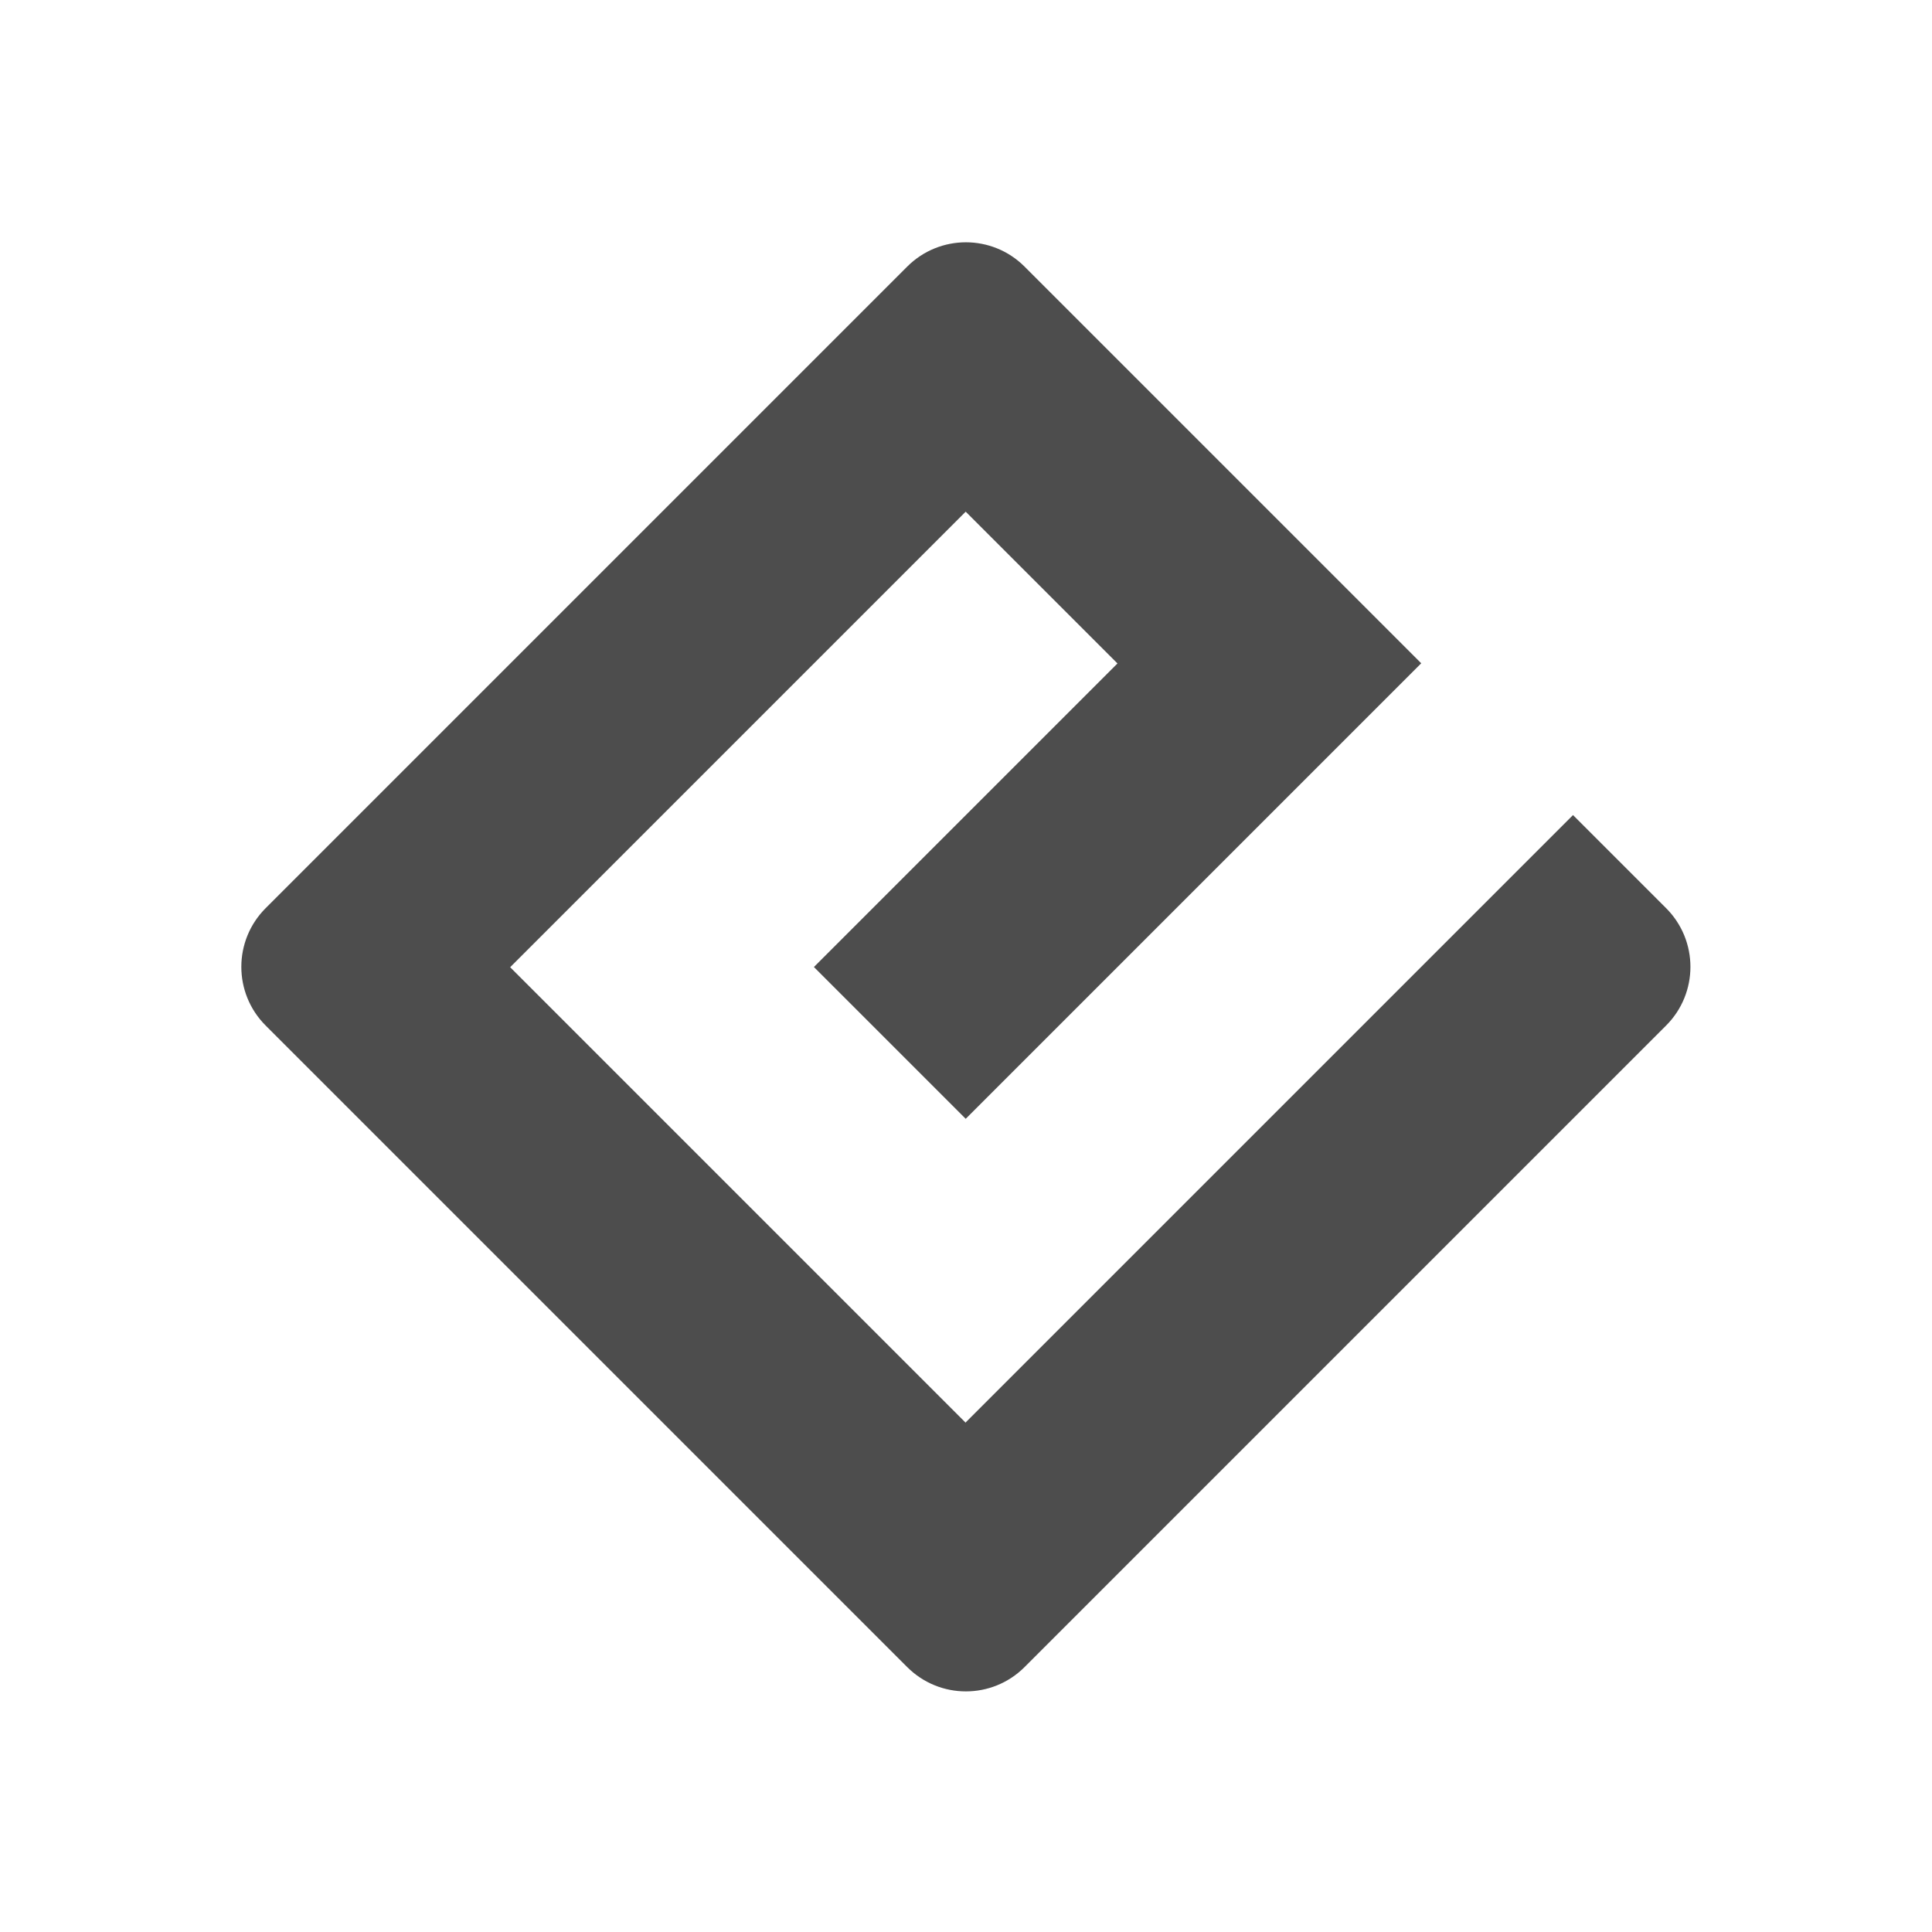 <svg xmlns="http://www.w3.org/2000/svg" viewBox="0 0 16 16"><g transform="translate(-71.09-24.1)"><path d="m447.69 551.31l-5.03-5.03 5.03-5.03 1.676 1.676-3.352 3.352 1.676 1.676 5.03-5.03-4.38-4.38c-.358-.358-.938-.358-1.296 0l-7.084 7.084c-.358.358-.358.938 0 1.296l7.084 7.084c.358.358.938.358 1.296 0l7.084-7.084c.358-.358.358-.938 0-1.296l-1.028-1.028-6.704 6.704" fill="#4d4d4d" transform="matrix(.75 0 0 .75-256.68-377.6)"/></g></svg>